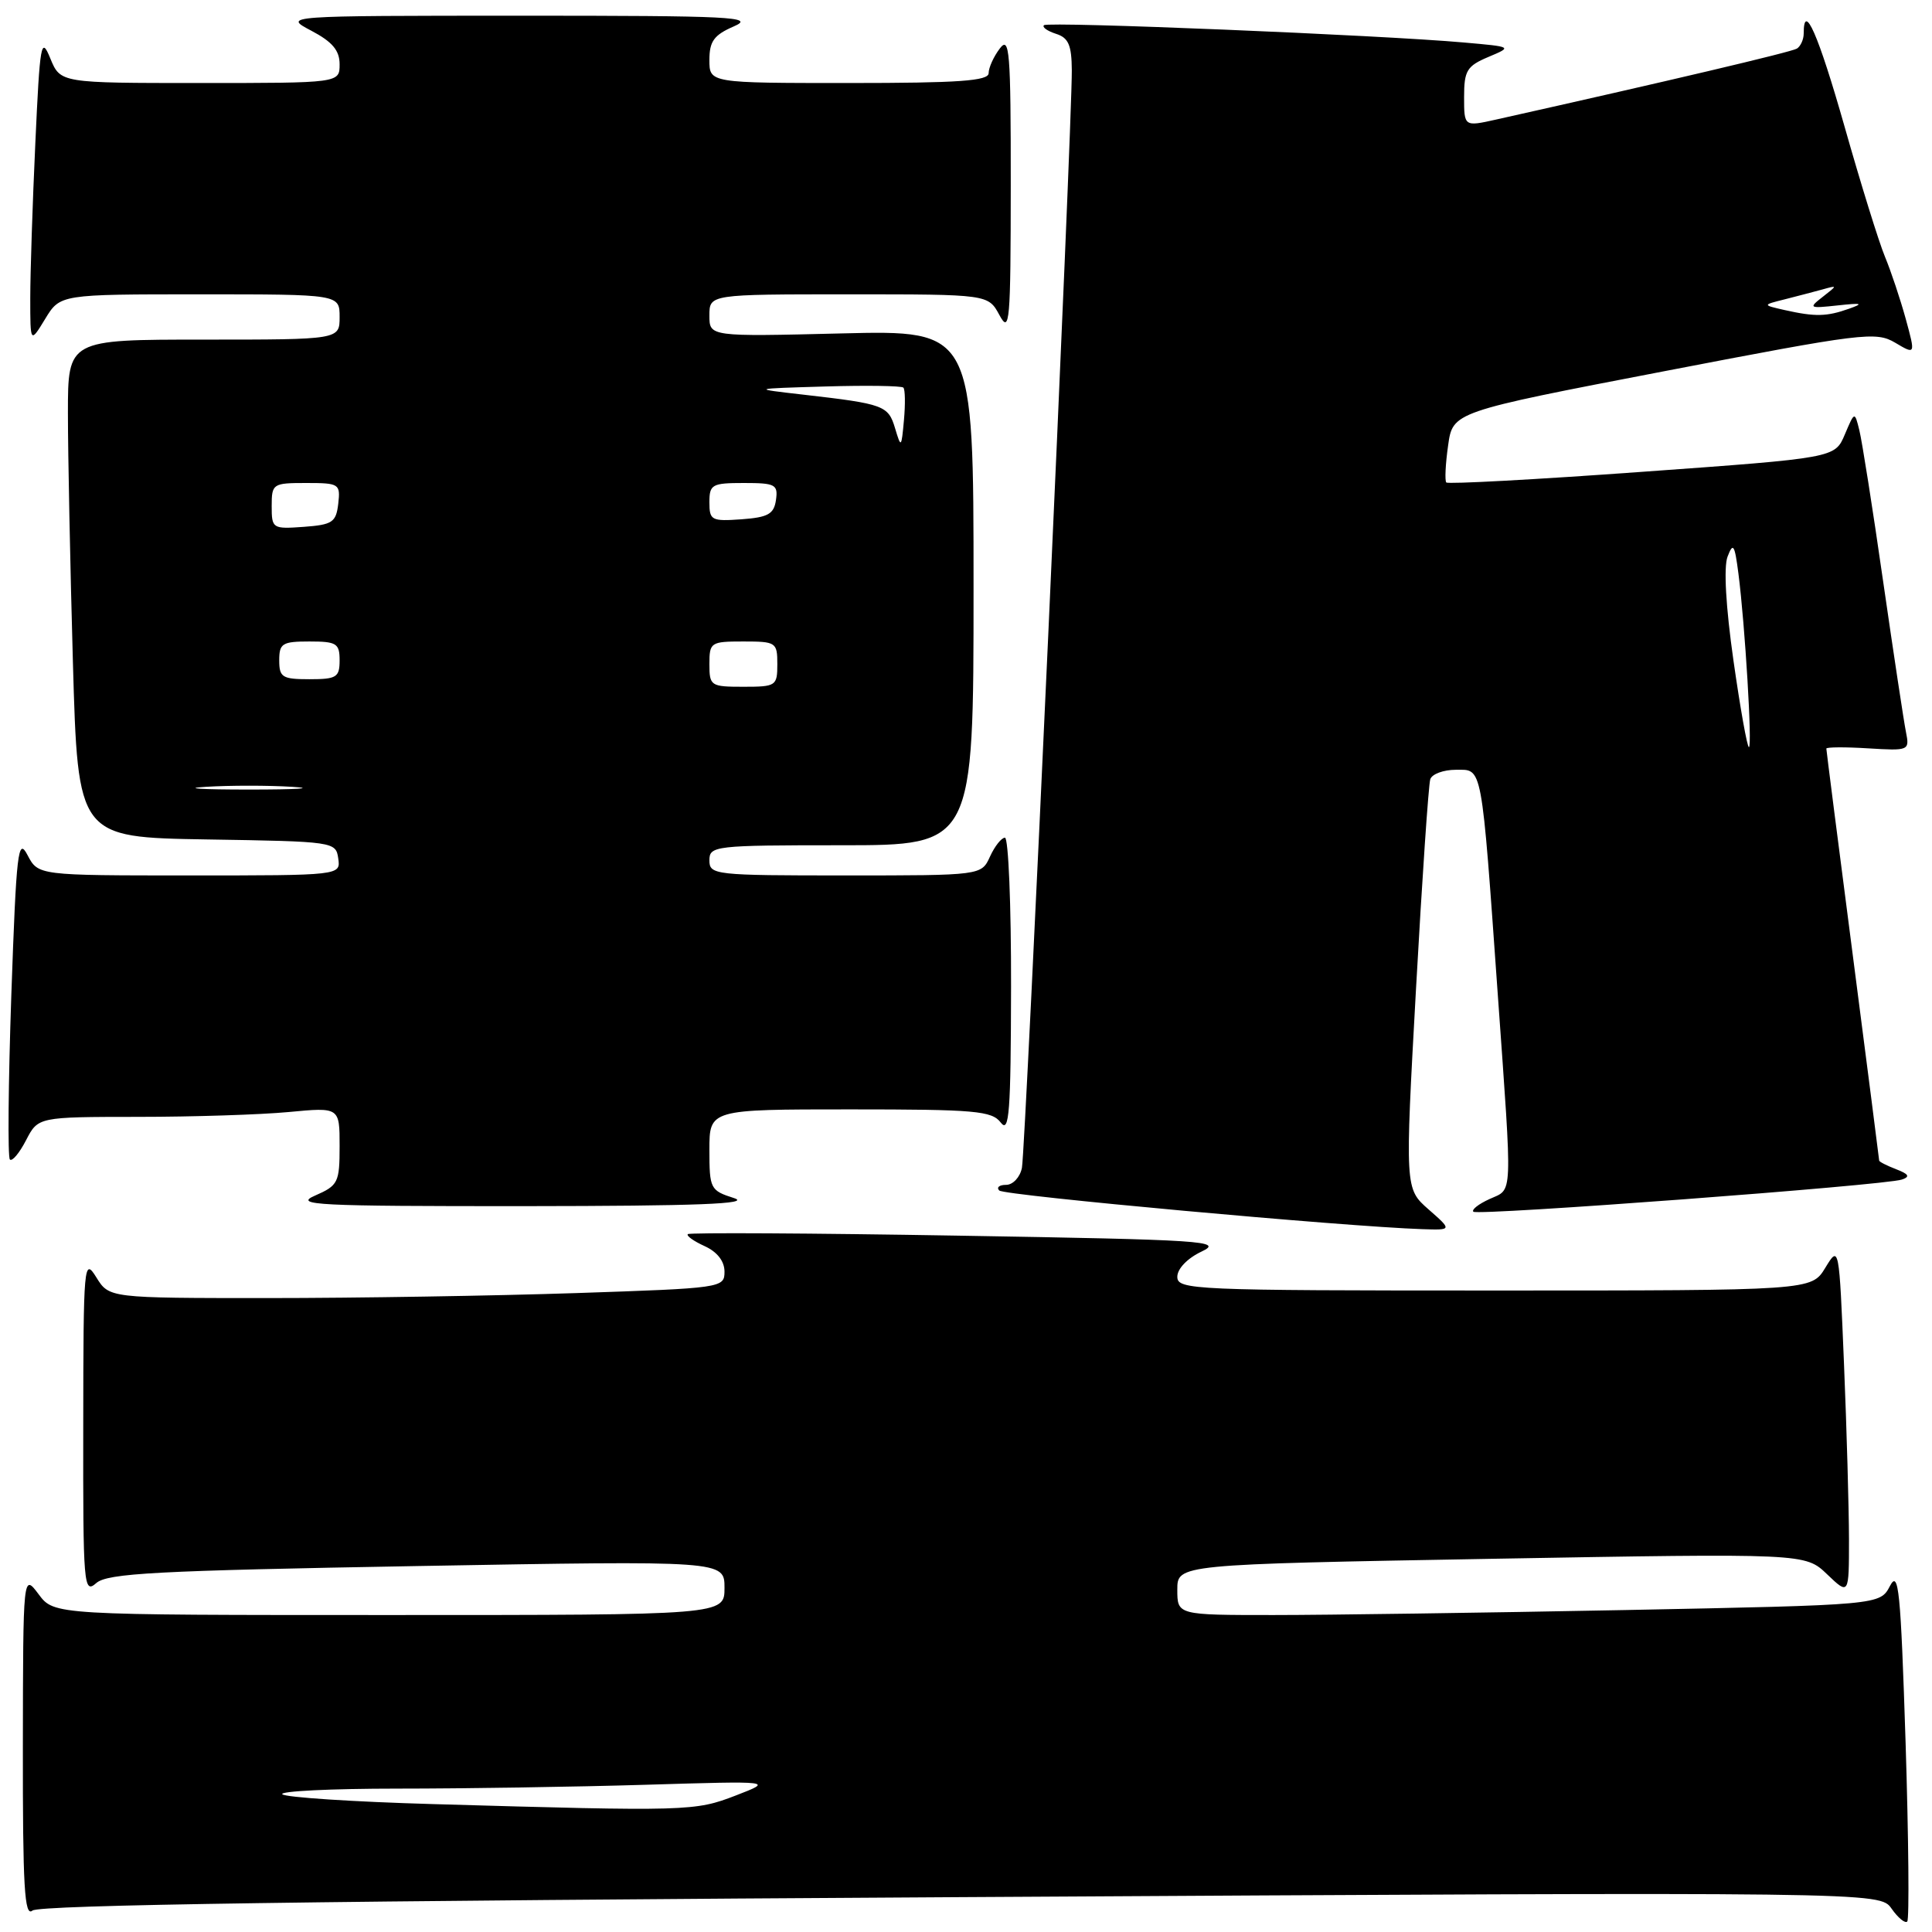 <?xml version="1.0" encoding="UTF-8" standalone="no"?>
<!DOCTYPE svg PUBLIC "-//W3C//DTD SVG 1.1//EN" "http://www.w3.org/Graphics/SVG/1.1/DTD/svg11.dtd" >
<svg xmlns="http://www.w3.org/2000/svg" xmlns:xlink="http://www.w3.org/1999/xlink" version="1.1" viewBox="0 0 256 256">
 <g >
 <path fill="currentColor"
d=" M 252.50 230.86 C 251.85 210.69 251.58 207.96 250.43 210.15 C 249.11 212.67 249.11 212.67 215.30 213.34 C 196.71 213.70 175.76 214.00 168.75 214.00 C 156.00 214.00 156.00 214.00 156.00 210.64 C 156.00 207.29 156.00 207.29 197.60 206.55 C 239.20 205.82 239.20 205.82 242.10 208.60 C 245.00 211.37 245.00 211.37 245.00 203.94 C 244.99 199.85 244.70 189.41 244.34 180.74 C 243.69 164.99 243.69 164.99 241.86 167.99 C 240.03 171.00 240.03 171.00 198.01 171.00 C 158.06 171.00 156.00 170.91 156.00 169.18 C 156.00 168.12 157.33 166.73 159.21 165.84 C 162.17 164.44 159.69 164.28 126.98 163.73 C 107.49 163.40 91.36 163.31 91.14 163.53 C 90.92 163.75 91.92 164.46 93.37 165.12 C 95.04 165.88 96.00 167.12 96.00 168.50 C 96.00 170.65 95.68 170.69 76.34 171.34 C 65.53 171.70 47.18 172.00 35.57 172.00 C 14.46 172.00 14.46 172.00 12.76 169.25 C 11.12 166.61 11.05 167.38 11.03 188.90 C 11.00 210.16 11.09 211.23 12.75 209.77 C 14.23 208.46 20.69 208.12 55.25 207.51 C 96.00 206.79 96.00 206.79 96.00 210.40 C 96.00 214.00 96.00 214.00 51.58 214.00 C 7.17 214.00 7.17 214.00 5.12 211.25 C 3.06 208.50 3.06 208.50 3.03 231.37 C 3.01 250.04 3.24 254.05 4.30 253.16 C 5.21 252.41 42.60 251.87 127.34 251.38 C 249.08 250.68 249.08 250.68 250.64 252.90 C 251.50 254.13 252.44 254.90 252.72 254.61 C 253.00 254.33 252.90 243.64 252.50 230.86 Z  M 189.29 160.25 C 186.16 157.50 186.16 157.50 187.63 131.00 C 188.44 116.42 189.29 103.94 189.52 103.25 C 189.75 102.56 191.27 102.00 192.91 102.00 C 196.47 102.00 196.26 100.83 198.48 132.00 C 200.42 159.25 200.49 157.45 197.37 158.88 C 195.92 159.54 194.96 160.29 195.23 160.56 C 195.78 161.11 249.70 157.07 252.00 156.30 C 253.13 155.92 252.94 155.58 251.25 154.93 C 250.01 154.45 249.00 153.94 249.00 153.78 C 249.00 153.63 247.42 141.37 245.50 126.54 C 243.57 111.71 242.00 99.40 242.00 99.19 C 242.00 98.99 244.49 98.97 247.53 99.16 C 252.95 99.49 253.04 99.46 252.55 97.00 C 252.27 95.62 250.91 86.62 249.52 77.00 C 248.14 67.38 246.72 58.38 246.37 57.00 C 245.75 54.50 245.75 54.50 244.44 57.59 C 243.13 60.68 243.13 60.68 217.58 62.52 C 203.53 63.54 191.86 64.17 191.64 63.93 C 191.43 63.70 191.53 61.49 191.88 59.04 C 192.50 54.58 192.50 54.58 220.46 49.20 C 246.88 44.11 248.56 43.90 251.12 45.41 C 253.82 47.01 253.82 47.01 252.52 42.25 C 251.80 39.64 250.56 35.92 249.76 34.00 C 248.96 32.08 246.55 24.31 244.41 16.76 C 240.93 4.53 239.00 0.13 239.00 4.44 C 239.00 5.23 238.59 6.13 238.10 6.44 C 237.35 6.90 220.97 10.76 198.25 15.84 C 194.00 16.79 194.00 16.79 194.00 12.85 C 194.00 9.36 194.37 8.75 197.21 7.55 C 200.42 6.20 200.42 6.20 193.96 5.63 C 182.98 4.65 138.84 2.83 138.33 3.34 C 138.06 3.60 138.78 4.11 139.92 4.48 C 141.58 5.00 142.00 5.97 142.02 9.32 C 142.07 16.47 135.89 152.37 135.41 154.75 C 135.16 155.99 134.22 157.00 133.31 157.00 C 132.41 157.00 132.00 157.34 132.41 157.75 C 133.07 158.41 178.18 162.53 188.46 162.87 C 192.42 163.00 192.42 163.00 189.29 160.25 Z  M 97.25 158.75 C 94.12 157.75 94.00 157.52 94.00 152.36 C 94.00 147.00 94.00 147.00 112.64 147.00 C 129.22 147.00 131.43 147.19 132.61 148.75 C 133.73 150.22 133.94 147.39 133.97 130.75 C 133.99 119.89 133.62 111.00 133.16 111.00 C 132.70 111.00 131.81 112.12 131.18 113.50 C 130.04 116.00 130.04 116.00 112.02 116.00 C 94.67 116.00 94.00 115.93 94.00 114.00 C 94.00 112.08 94.67 112.00 111.50 112.00 C 129.00 112.00 129.00 112.00 129.00 77.87 C 129.00 43.75 129.00 43.75 111.50 44.18 C 94.00 44.61 94.00 44.61 94.00 41.81 C 94.00 39.00 94.00 39.00 112.47 39.00 C 130.94 39.00 130.94 39.00 132.43 41.75 C 133.79 44.27 133.92 42.79 133.93 24.50 C 133.94 6.70 133.77 4.71 132.47 6.44 C 131.66 7.51 131.00 8.97 131.00 9.69 C 131.00 10.72 127.08 11.00 112.50 11.00 C 94.00 11.00 94.00 11.00 94.00 7.95 C 94.00 5.47 94.60 4.64 97.25 3.49 C 100.14 2.24 97.00 2.08 69.00 2.08 C 37.50 2.09 37.50 2.09 41.25 4.07 C 44.04 5.54 45.00 6.68 45.00 8.52 C 45.00 11.00 45.00 11.00 26.50 11.00 C 8.01 11.00 8.01 11.00 6.67 7.75 C 5.45 4.75 5.29 5.63 4.68 19.00 C 4.31 26.98 4.01 36.20 4.01 39.50 C 4.01 45.50 4.01 45.50 5.99 42.25 C 7.97 39.00 7.97 39.00 26.49 39.00 C 45.00 39.00 45.00 39.00 45.00 42.00 C 45.00 45.00 45.00 45.00 27.00 45.00 C 9.00 45.00 9.00 45.00 9.00 54.75 C 9.00 60.11 9.30 74.95 9.66 87.73 C 10.32 110.95 10.32 110.95 27.41 111.23 C 44.28 111.50 44.50 111.53 44.82 113.75 C 45.14 116.00 45.14 116.00 25.10 116.00 C 5.06 116.00 5.06 116.00 3.65 113.31 C 2.39 110.89 2.17 112.73 1.50 131.86 C 1.10 143.54 1.01 153.34 1.31 153.64 C 1.61 153.94 2.57 152.79 3.45 151.09 C 5.05 148.00 5.05 148.00 18.28 147.99 C 25.55 147.99 34.54 147.70 38.25 147.35 C 45.00 146.71 45.00 146.71 45.00 151.85 C 45.00 156.70 44.81 157.08 41.75 158.42 C 38.85 159.68 41.86 159.83 69.50 159.82 C 92.45 159.80 99.66 159.52 97.25 158.75 Z  M 57.33 239.05 C 46.79 238.75 37.83 238.16 37.41 237.75 C 37.00 237.34 43.87 237.00 52.67 237.00 C 61.48 237.00 76.29 236.77 85.59 236.49 C 102.50 235.98 102.50 235.98 97.50 237.91 C 92.09 240.00 91.24 240.03 57.33 239.05 Z  M 229.69 87.51 C 228.68 80.42 228.38 75.15 228.91 73.76 C 229.65 71.82 229.85 72.14 230.35 76.00 C 231.23 82.84 232.20 99.00 231.74 99.00 C 231.51 99.00 230.59 93.83 229.69 87.51 Z  M 236.50 41.09 C 233.50 40.41 233.50 40.41 236.50 39.66 C 238.15 39.24 240.40 38.65 241.50 38.35 C 243.50 37.79 243.50 37.79 241.50 39.35 C 239.61 40.82 239.72 40.88 243.50 40.47 C 246.71 40.12 247.01 40.20 245.00 40.91 C 242.04 41.96 240.52 41.99 236.50 41.09 Z  M 27.25 104.26 C 30.41 104.06 35.59 104.06 38.75 104.26 C 41.91 104.46 39.33 104.62 33.00 104.62 C 26.68 104.62 24.09 104.46 27.25 104.26 Z  M 94.00 88.00 C 94.00 85.11 94.17 85.00 98.50 85.00 C 102.83 85.00 103.00 85.11 103.00 88.00 C 103.00 90.89 102.83 91.00 98.50 91.00 C 94.17 91.00 94.00 90.89 94.00 88.00 Z  M 37.00 87.50 C 37.00 85.25 37.40 85.00 41.00 85.00 C 44.60 85.00 45.00 85.25 45.00 87.50 C 45.00 89.75 44.60 90.00 41.00 90.00 C 37.40 90.00 37.00 89.75 37.00 87.50 Z  M 36.00 67.06 C 36.00 64.09 36.14 64.00 40.57 64.00 C 44.96 64.00 45.12 64.11 44.82 66.75 C 44.53 69.21 44.05 69.53 40.25 69.81 C 36.11 70.11 36.00 70.04 36.00 67.06 Z  M 94.00 66.56 C 94.00 64.19 94.33 64.00 98.57 64.00 C 102.74 64.00 103.11 64.20 102.82 66.25 C 102.55 68.12 101.78 68.55 98.25 68.81 C 94.28 69.09 94.00 68.95 94.00 66.56 Z  M 118.60 56.74 C 117.70 53.73 117.13 53.52 106.50 52.30 C 99.50 51.50 99.50 51.50 109.38 51.21 C 114.81 51.05 119.45 51.12 119.70 51.36 C 119.94 51.60 119.97 53.53 119.78 55.65 C 119.44 59.38 119.40 59.41 118.60 56.74 Z "/>
</g>
</svg>